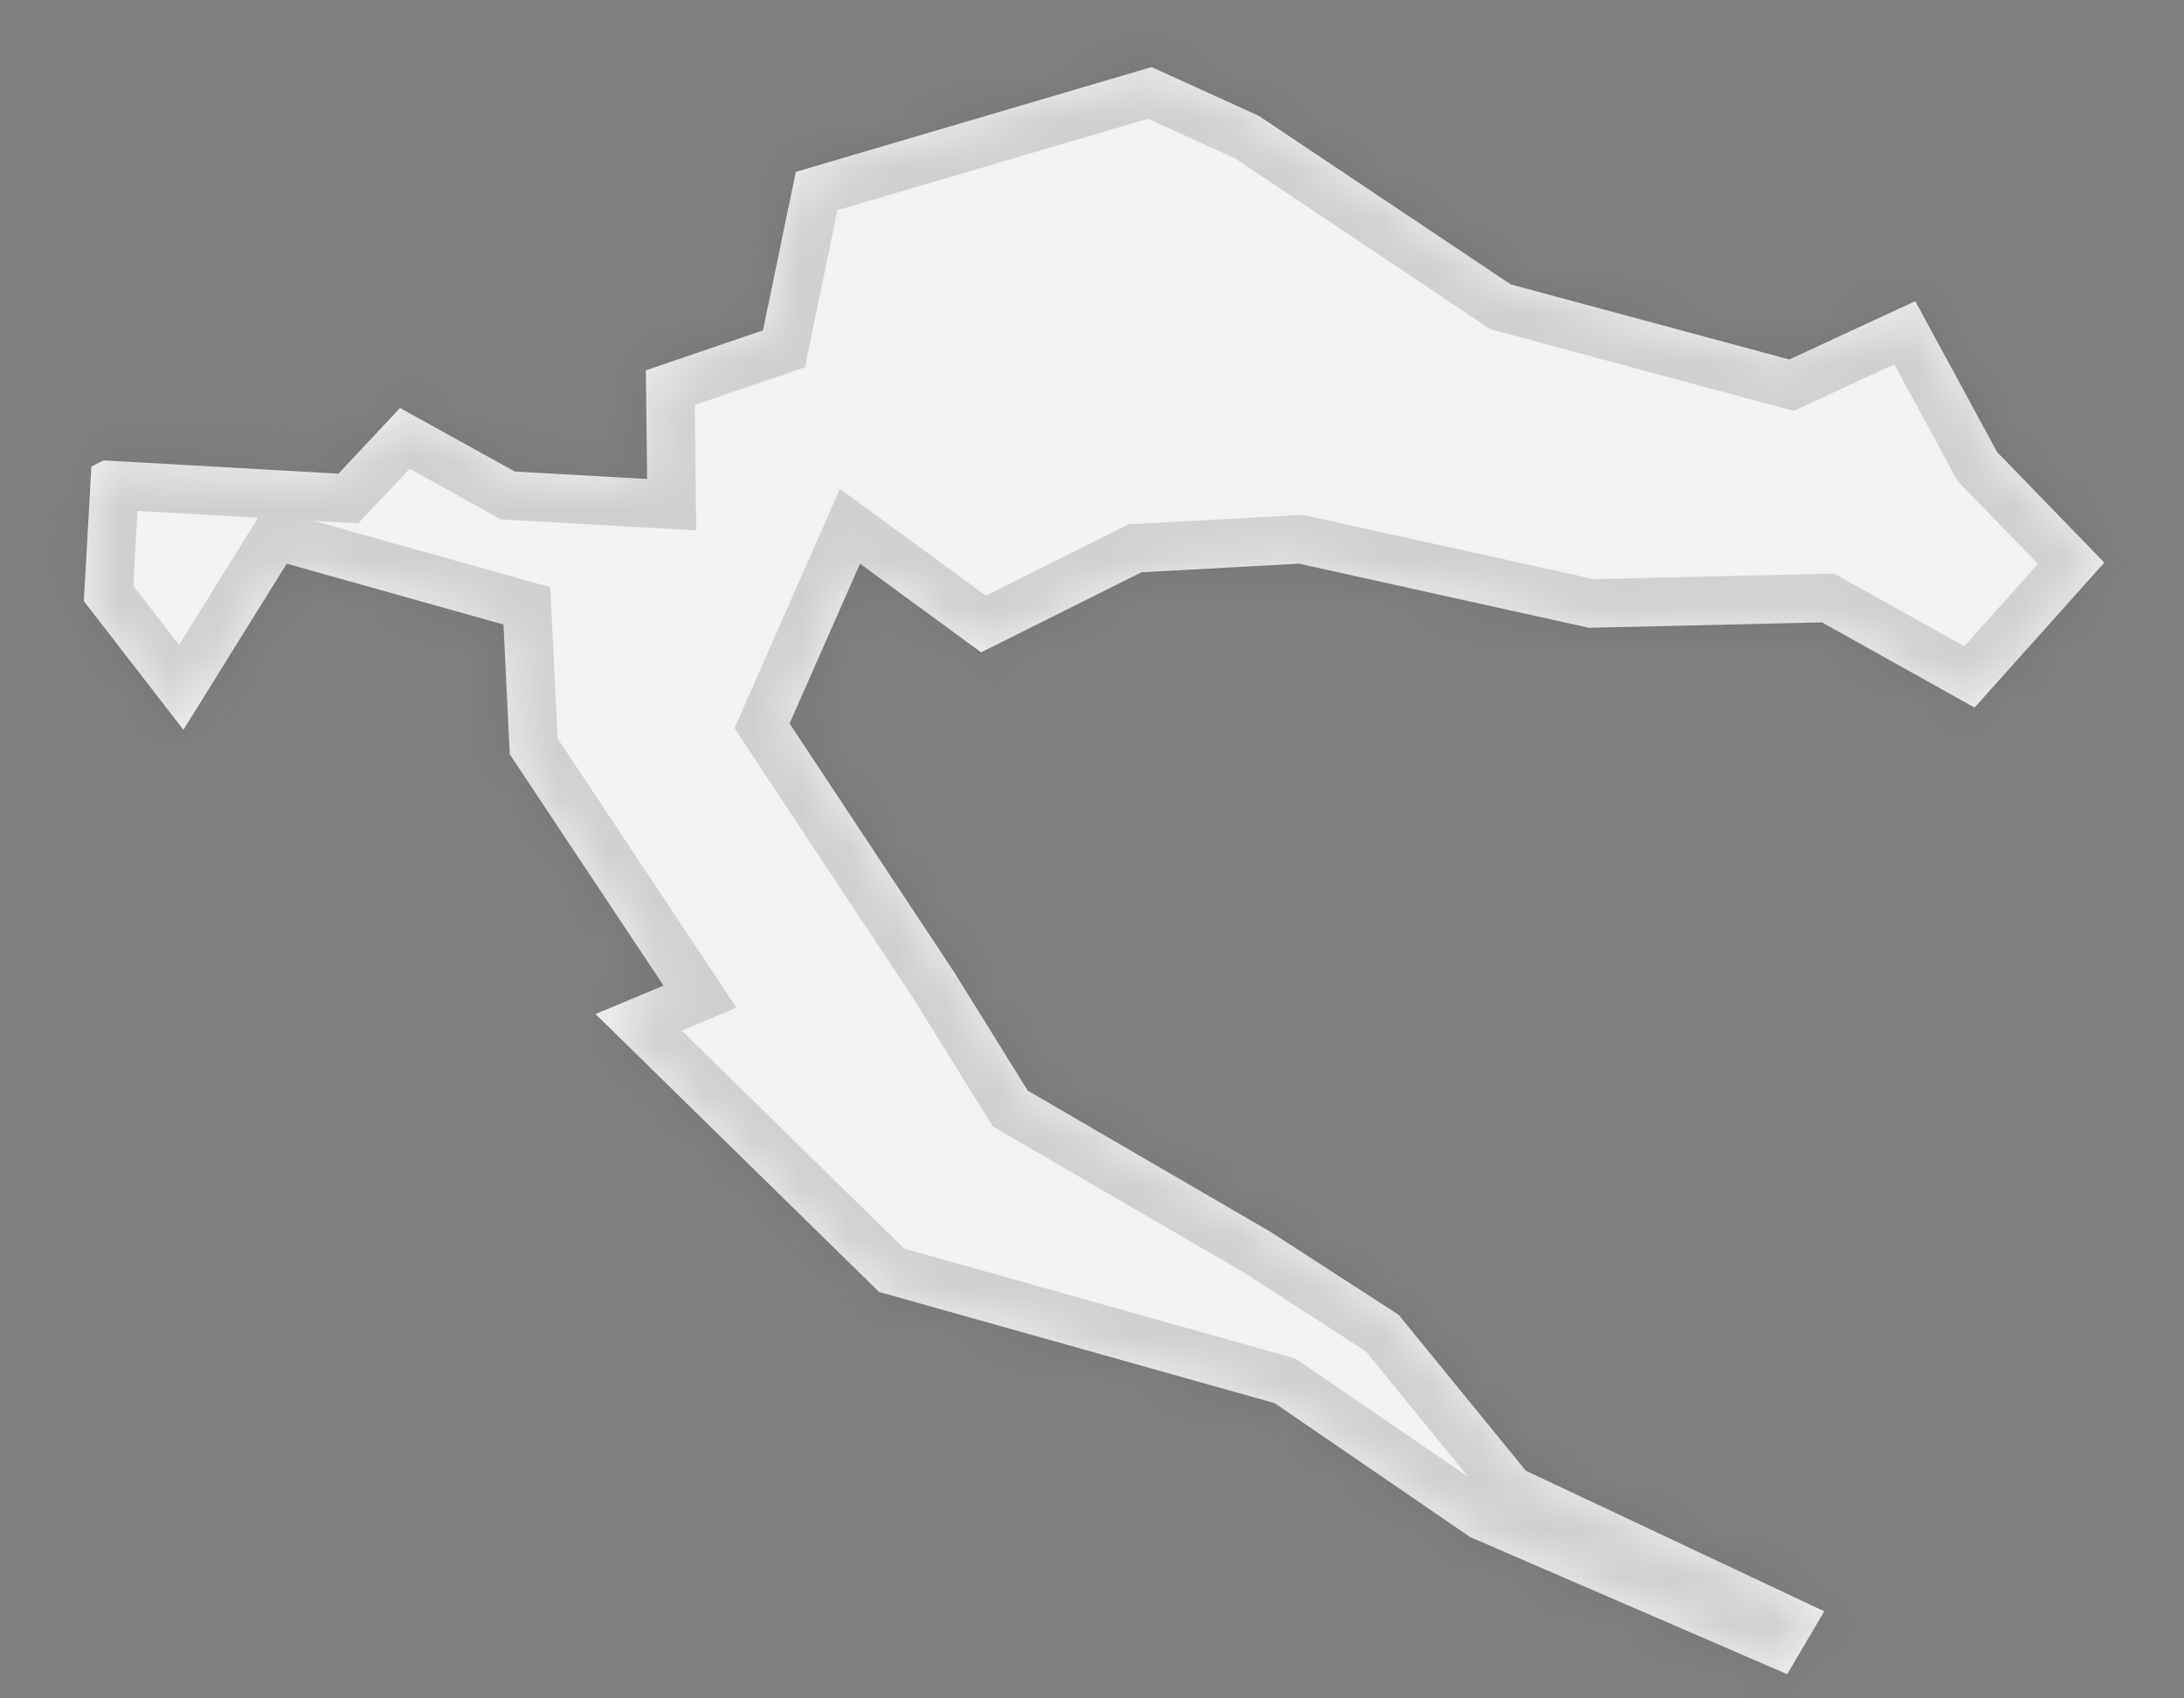 ﻿<?xml version="1.0" encoding="utf-8"?>
<svg version="1.1" xmlns:xlink="http://www.w3.org/1999/xlink" width="45px" height="35px" xmlns="http://www.w3.org/2000/svg">
  <rect width="100%" height="100%" fill="#808080" stroke="none"/>
  <defs>
    <mask fill="white" id="clip395">
      <path d="M 36.867 7.408  C 36.867 7.408  39.463 6.206  39.463 6.206  C 39.463 6.206  41.15 9.317  41.15 9.317  C 41.15 9.317  43.358 11.594  43.358 11.594  C 43.358 11.594  40.685 14.581  40.685 14.581  C 40.685 14.581  37.54 12.826  37.54 12.826  C 37.54 12.826  32.739 12.937  32.739 12.937  C 32.739 12.937  26.765 11.616  26.765 11.616  C 26.765 11.616  23.519 11.793  23.519 11.793  C 23.519 11.793  20.215 13.443  20.215 13.443  C 20.215 13.443  17.72 11.616  17.72 11.616  C 17.72 11.616  16.269 14.91  16.269 14.91  C 16.269 14.91  19.67 20.05  19.67 20.05  C 19.67 20.05  21.177 22.477  21.177 22.477  C 21.177 22.477  26.17 25.381  26.17 25.381  C 26.17 25.381  28.817 27.094  28.817 27.094  C 28.817 27.094  31.44 30.309  31.44 30.309  C 31.44 30.309  37.588 33.206  37.588 33.206  C 37.588 33.206  36.824 34.501  36.824 34.501  C 36.824 34.501  30.293 31.676  30.293 31.676  C 30.293 31.676  26.265 28.916  26.265 28.916  C 26.265 28.916  18.112 26.624  18.112 26.624  C 18.112 26.624  12.27 20.897  12.27 20.897  C 12.27 20.897  13.672 20.311  13.672 20.311  C 13.672 20.311  10.503 15.544  10.503 15.544  C 10.503 15.544  10.374 12.87  10.374 12.87  C 10.374 12.87  5.907 11.616  5.907 11.616  C 5.907 11.616  3.779 15.04  3.779 15.04  C 3.779 15.04  1.727 12.387  1.727 12.387  C 1.727 12.387  1.883 9.617  1.883 9.617  C 1.883 9.617  2.131 9.488  2.131 9.488  C 2.131 9.488  6.972 9.761  6.972 9.761  C 6.972 9.761  8.243 8.408  8.243 8.408  C 8.243 8.408  10.607 9.717  10.607 9.717  C 10.607 9.717  13.333 9.871  13.333 9.871  C 13.333 9.871  13.308 7.631  13.308 7.631  C 13.308 7.631  15.721 6.808  15.721 6.808  C 15.721 6.808  16.397 3.542  16.397 3.542  C 16.397 3.542  23.728 1.382  23.728 1.382  C 23.728 1.382  25.935 2.386  25.935 2.386  C 25.935 2.386  31.128 5.861  31.128 5.861  C 31.128 5.861  36.867 7.408  36.867 7.408  Z " fill-rule="evenodd" />
    </mask>
  </defs>
  <g transform="matrix(1 0 0 1 -1936 -4049 )">
    <path d="M 36.867 7.408  C 36.867 7.408  39.463 6.206  39.463 6.206  C 39.463 6.206  41.15 9.317  41.15 9.317  C 41.15 9.317  43.358 11.594  43.358 11.594  C 43.358 11.594  40.685 14.581  40.685 14.581  C 40.685 14.581  37.54 12.826  37.54 12.826  C 37.54 12.826  32.739 12.937  32.739 12.937  C 32.739 12.937  26.765 11.616  26.765 11.616  C 26.765 11.616  23.519 11.793  23.519 11.793  C 23.519 11.793  20.215 13.443  20.215 13.443  C 20.215 13.443  17.72 11.616  17.72 11.616  C 17.72 11.616  16.269 14.91  16.269 14.91  C 16.269 14.91  19.67 20.05  19.67 20.05  C 19.67 20.05  21.177 22.477  21.177 22.477  C 21.177 22.477  26.17 25.381  26.17 25.381  C 26.17 25.381  28.817 27.094  28.817 27.094  C 28.817 27.094  31.44 30.309  31.44 30.309  C 31.44 30.309  37.588 33.206  37.588 33.206  C 37.588 33.206  36.824 34.501  36.824 34.501  C 36.824 34.501  30.293 31.676  30.293 31.676  C 30.293 31.676  26.265 28.916  26.265 28.916  C 26.265 28.916  18.112 26.624  18.112 26.624  C 18.112 26.624  12.27 20.897  12.27 20.897  C 12.27 20.897  13.672 20.311  13.672 20.311  C 13.672 20.311  10.503 15.544  10.503 15.544  C 10.503 15.544  10.374 12.87  10.374 12.87  C 10.374 12.87  5.907 11.616  5.907 11.616  C 5.907 11.616  3.779 15.04  3.779 15.04  C 3.779 15.04  1.727 12.387  1.727 12.387  C 1.727 12.387  1.883 9.617  1.883 9.617  C 1.883 9.617  2.131 9.488  2.131 9.488  C 2.131 9.488  6.972 9.761  6.972 9.761  C 6.972 9.761  8.243 8.408  8.243 8.408  C 8.243 8.408  10.607 9.717  10.607 9.717  C 10.607 9.717  13.333 9.871  13.333 9.871  C 13.333 9.871  13.308 7.631  13.308 7.631  C 13.308 7.631  15.721 6.808  15.721 6.808  C 15.721 6.808  16.397 3.542  16.397 3.542  C 16.397 3.542  23.728 1.382  23.728 1.382  C 23.728 1.382  25.935 2.386  25.935 2.386  C 25.935 2.386  31.128 5.861  31.128 5.861  C 31.128 5.861  36.867 7.408  36.867 7.408  Z " fill-rule="nonzero" fill="#f2f2f2" stroke="none" transform="matrix(1 0 0 1 1936 4049 )" />
    <path d="M 36.867 7.408  C 36.867 7.408  39.463 6.206  39.463 6.206  C 39.463 6.206  41.15 9.317  41.15 9.317  C 41.15 9.317  43.358 11.594  43.358 11.594  C 43.358 11.594  40.685 14.581  40.685 14.581  C 40.685 14.581  37.54 12.826  37.54 12.826  C 37.54 12.826  32.739 12.937  32.739 12.937  C 32.739 12.937  26.765 11.616  26.765 11.616  C 26.765 11.616  23.519 11.793  23.519 11.793  C 23.519 11.793  20.215 13.443  20.215 13.443  C 20.215 13.443  17.72 11.616  17.72 11.616  C 17.72 11.616  16.269 14.91  16.269 14.91  C 16.269 14.91  19.67 20.05  19.67 20.05  C 19.67 20.05  21.177 22.477  21.177 22.477  C 21.177 22.477  26.17 25.381  26.17 25.381  C 26.17 25.381  28.817 27.094  28.817 27.094  C 28.817 27.094  31.44 30.309  31.44 30.309  C 31.44 30.309  37.588 33.206  37.588 33.206  C 37.588 33.206  36.824 34.501  36.824 34.501  C 36.824 34.501  30.293 31.676  30.293 31.676  C 30.293 31.676  26.265 28.916  26.265 28.916  C 26.265 28.916  18.112 26.624  18.112 26.624  C 18.112 26.624  12.27 20.897  12.27 20.897  C 12.27 20.897  13.672 20.311  13.672 20.311  C 13.672 20.311  10.503 15.544  10.503 15.544  C 10.503 15.544  10.374 12.87  10.374 12.87  C 10.374 12.87  5.907 11.616  5.907 11.616  C 5.907 11.616  3.779 15.04  3.779 15.04  C 3.779 15.04  1.727 12.387  1.727 12.387  C 1.727 12.387  1.883 9.617  1.883 9.617  C 1.883 9.617  2.131 9.488  2.131 9.488  C 2.131 9.488  6.972 9.761  6.972 9.761  C 6.972 9.761  8.243 8.408  8.243 8.408  C 8.243 8.408  10.607 9.717  10.607 9.717  C 10.607 9.717  13.333 9.871  13.333 9.871  C 13.333 9.871  13.308 7.631  13.308 7.631  C 13.308 7.631  15.721 6.808  15.721 6.808  C 15.721 6.808  16.397 3.542  16.397 3.542  C 16.397 3.542  23.728 1.382  23.728 1.382  C 23.728 1.382  25.935 2.386  25.935 2.386  C 25.935 2.386  31.128 5.861  31.128 5.861  C 31.128 5.861  36.867 7.408  36.867 7.408  Z " stroke-width="2" stroke="#505050" fill="none" stroke-opacity="0.212" transform="matrix(1 0 0 1 1936 4049 )" mask="url(#clip395)" />
  </g>
</svg>